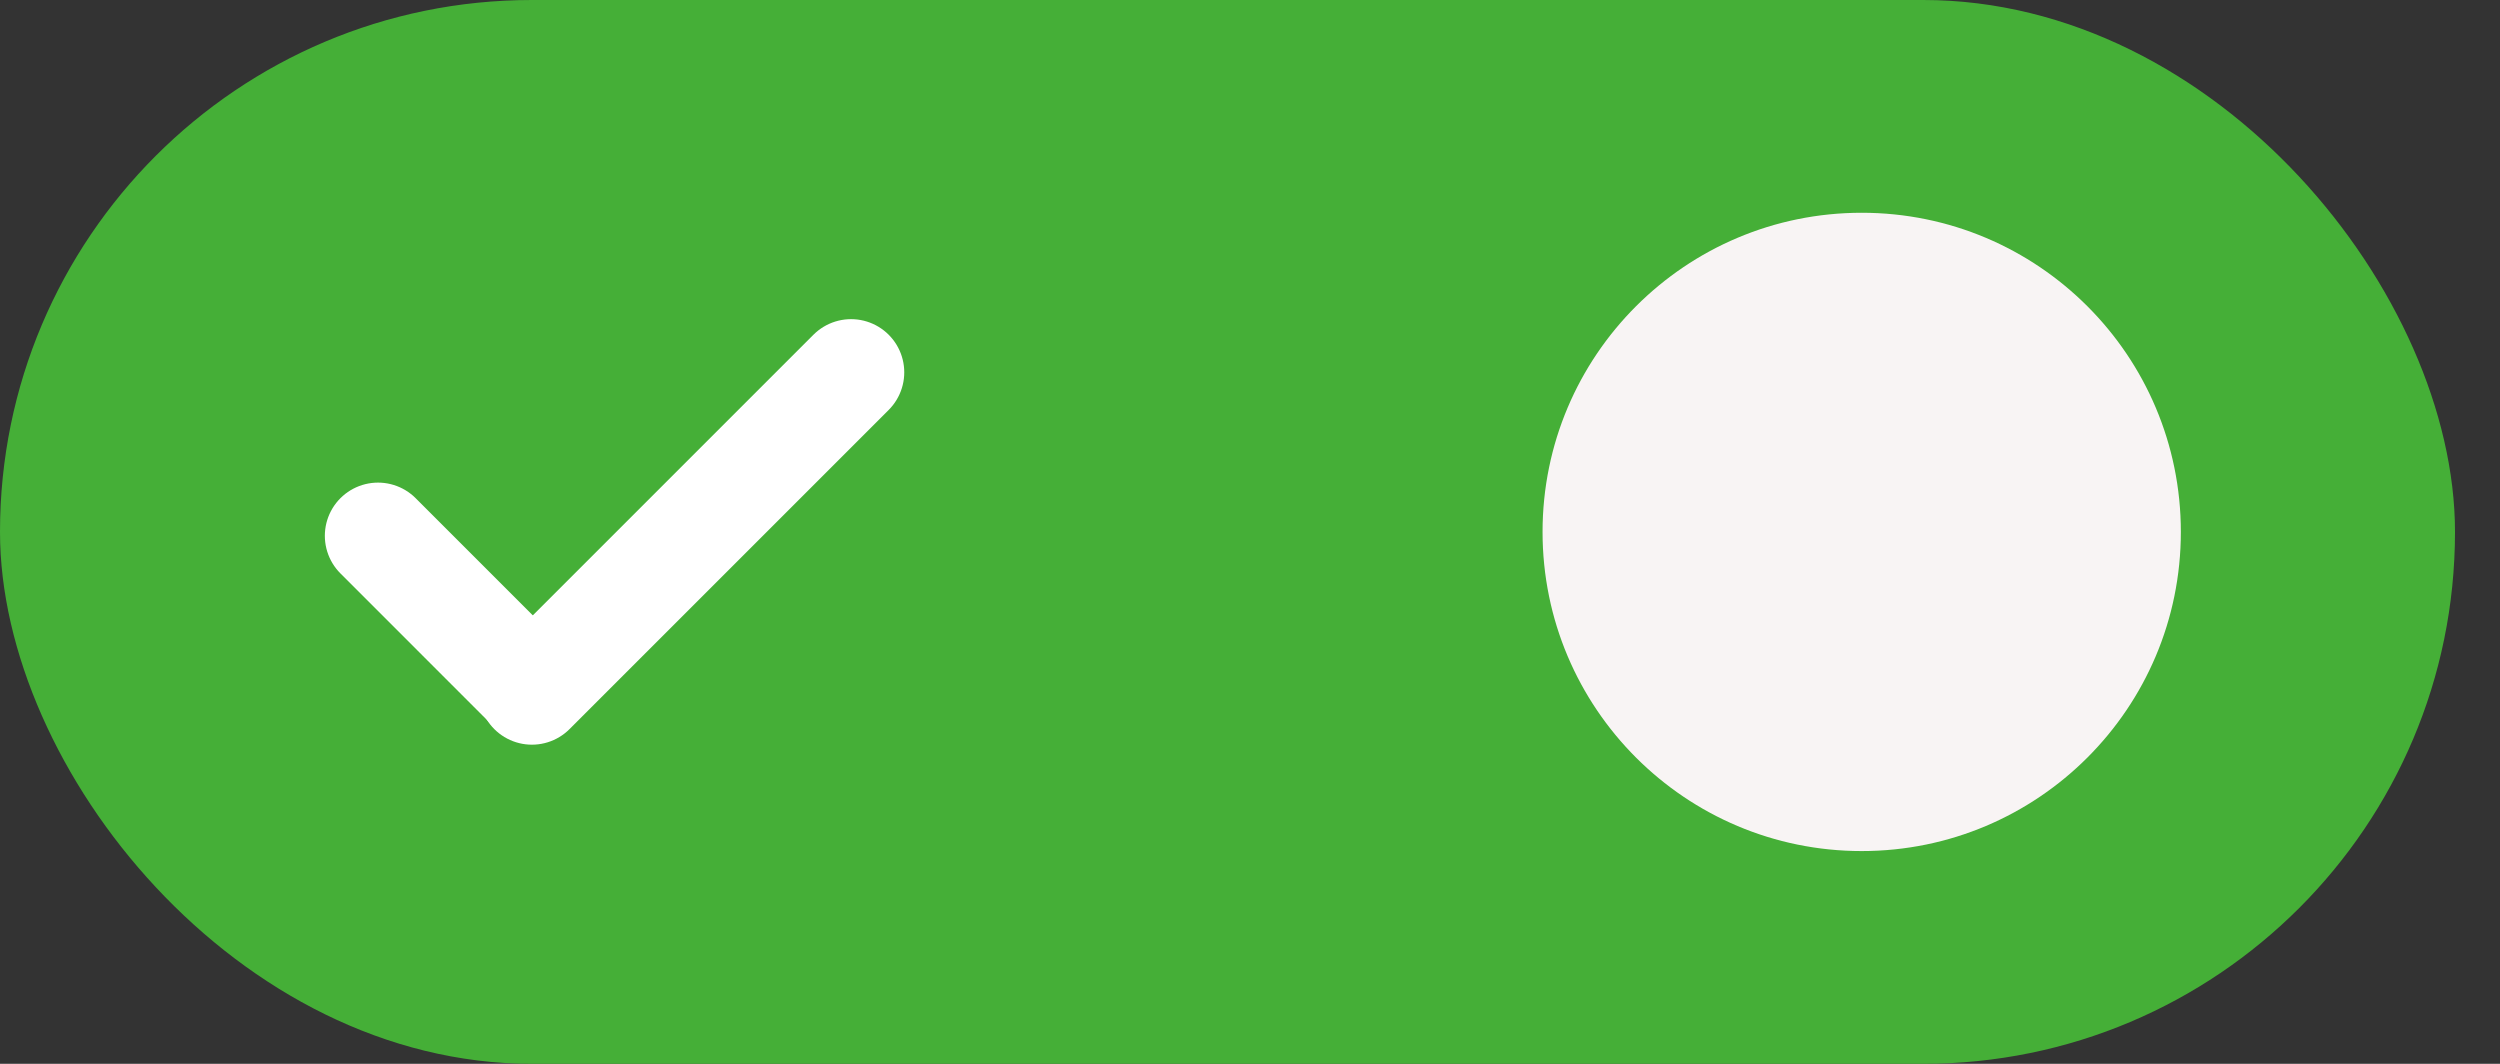 <?xml version="1.0" encoding="UTF-8"?>
<svg width="47px" height="20px" viewBox="0 0 47 20" version="1.1" xmlns="http://www.w3.org/2000/svg" xmlns:xlink="http://www.w3.org/1999/xlink">
    <rect x="0" y="0" width="47" height="20" fill="#333333" stroke="none"/>
    <!-- Generator: Sketch 50.2 (55047) - http://www.bohemiancoding.com/sketch -->
    <title>Group 10</title>
    <desc>Created with Sketch.</desc>
    <defs></defs>
    <g id="ICO-Kabinet" stroke="none" stroke-width="1" fill="none" fill-rule="evenodd">
        <g id="Kabinet-1280x-ICO-Portfolio-Edit-Coin-7" transform="translate(-268, -666)">
            <g id="Group-10" transform="translate(268, 666)">
                <rect id="Rectangle" fill="#45AF37" x="0" y="0" width="46.154" height="20" rx="10"></rect>
                <g id="Group-11" transform="translate(7, 7)" stroke="#FFFFFF" stroke-linecap="round" stroke-width="2">
                    <path d="M0.107,3.073 L2.968,5.934" id="Stroke-23"></path>
                    <path d="M9,0 L3,6" id="Stroke-25"></path>
                </g>
                <path d="M35,16 C38.314,16 41,13.314 41,10 C41,6.686 38.314,4 35,4 C31.686,4 29,6.686 29,10 C29,13.314 31.686,16 35,16 Z" id="Toggle-Circle" fill="#F8F4F4"></path>
            </g>
        </g>
    </g>
</svg>